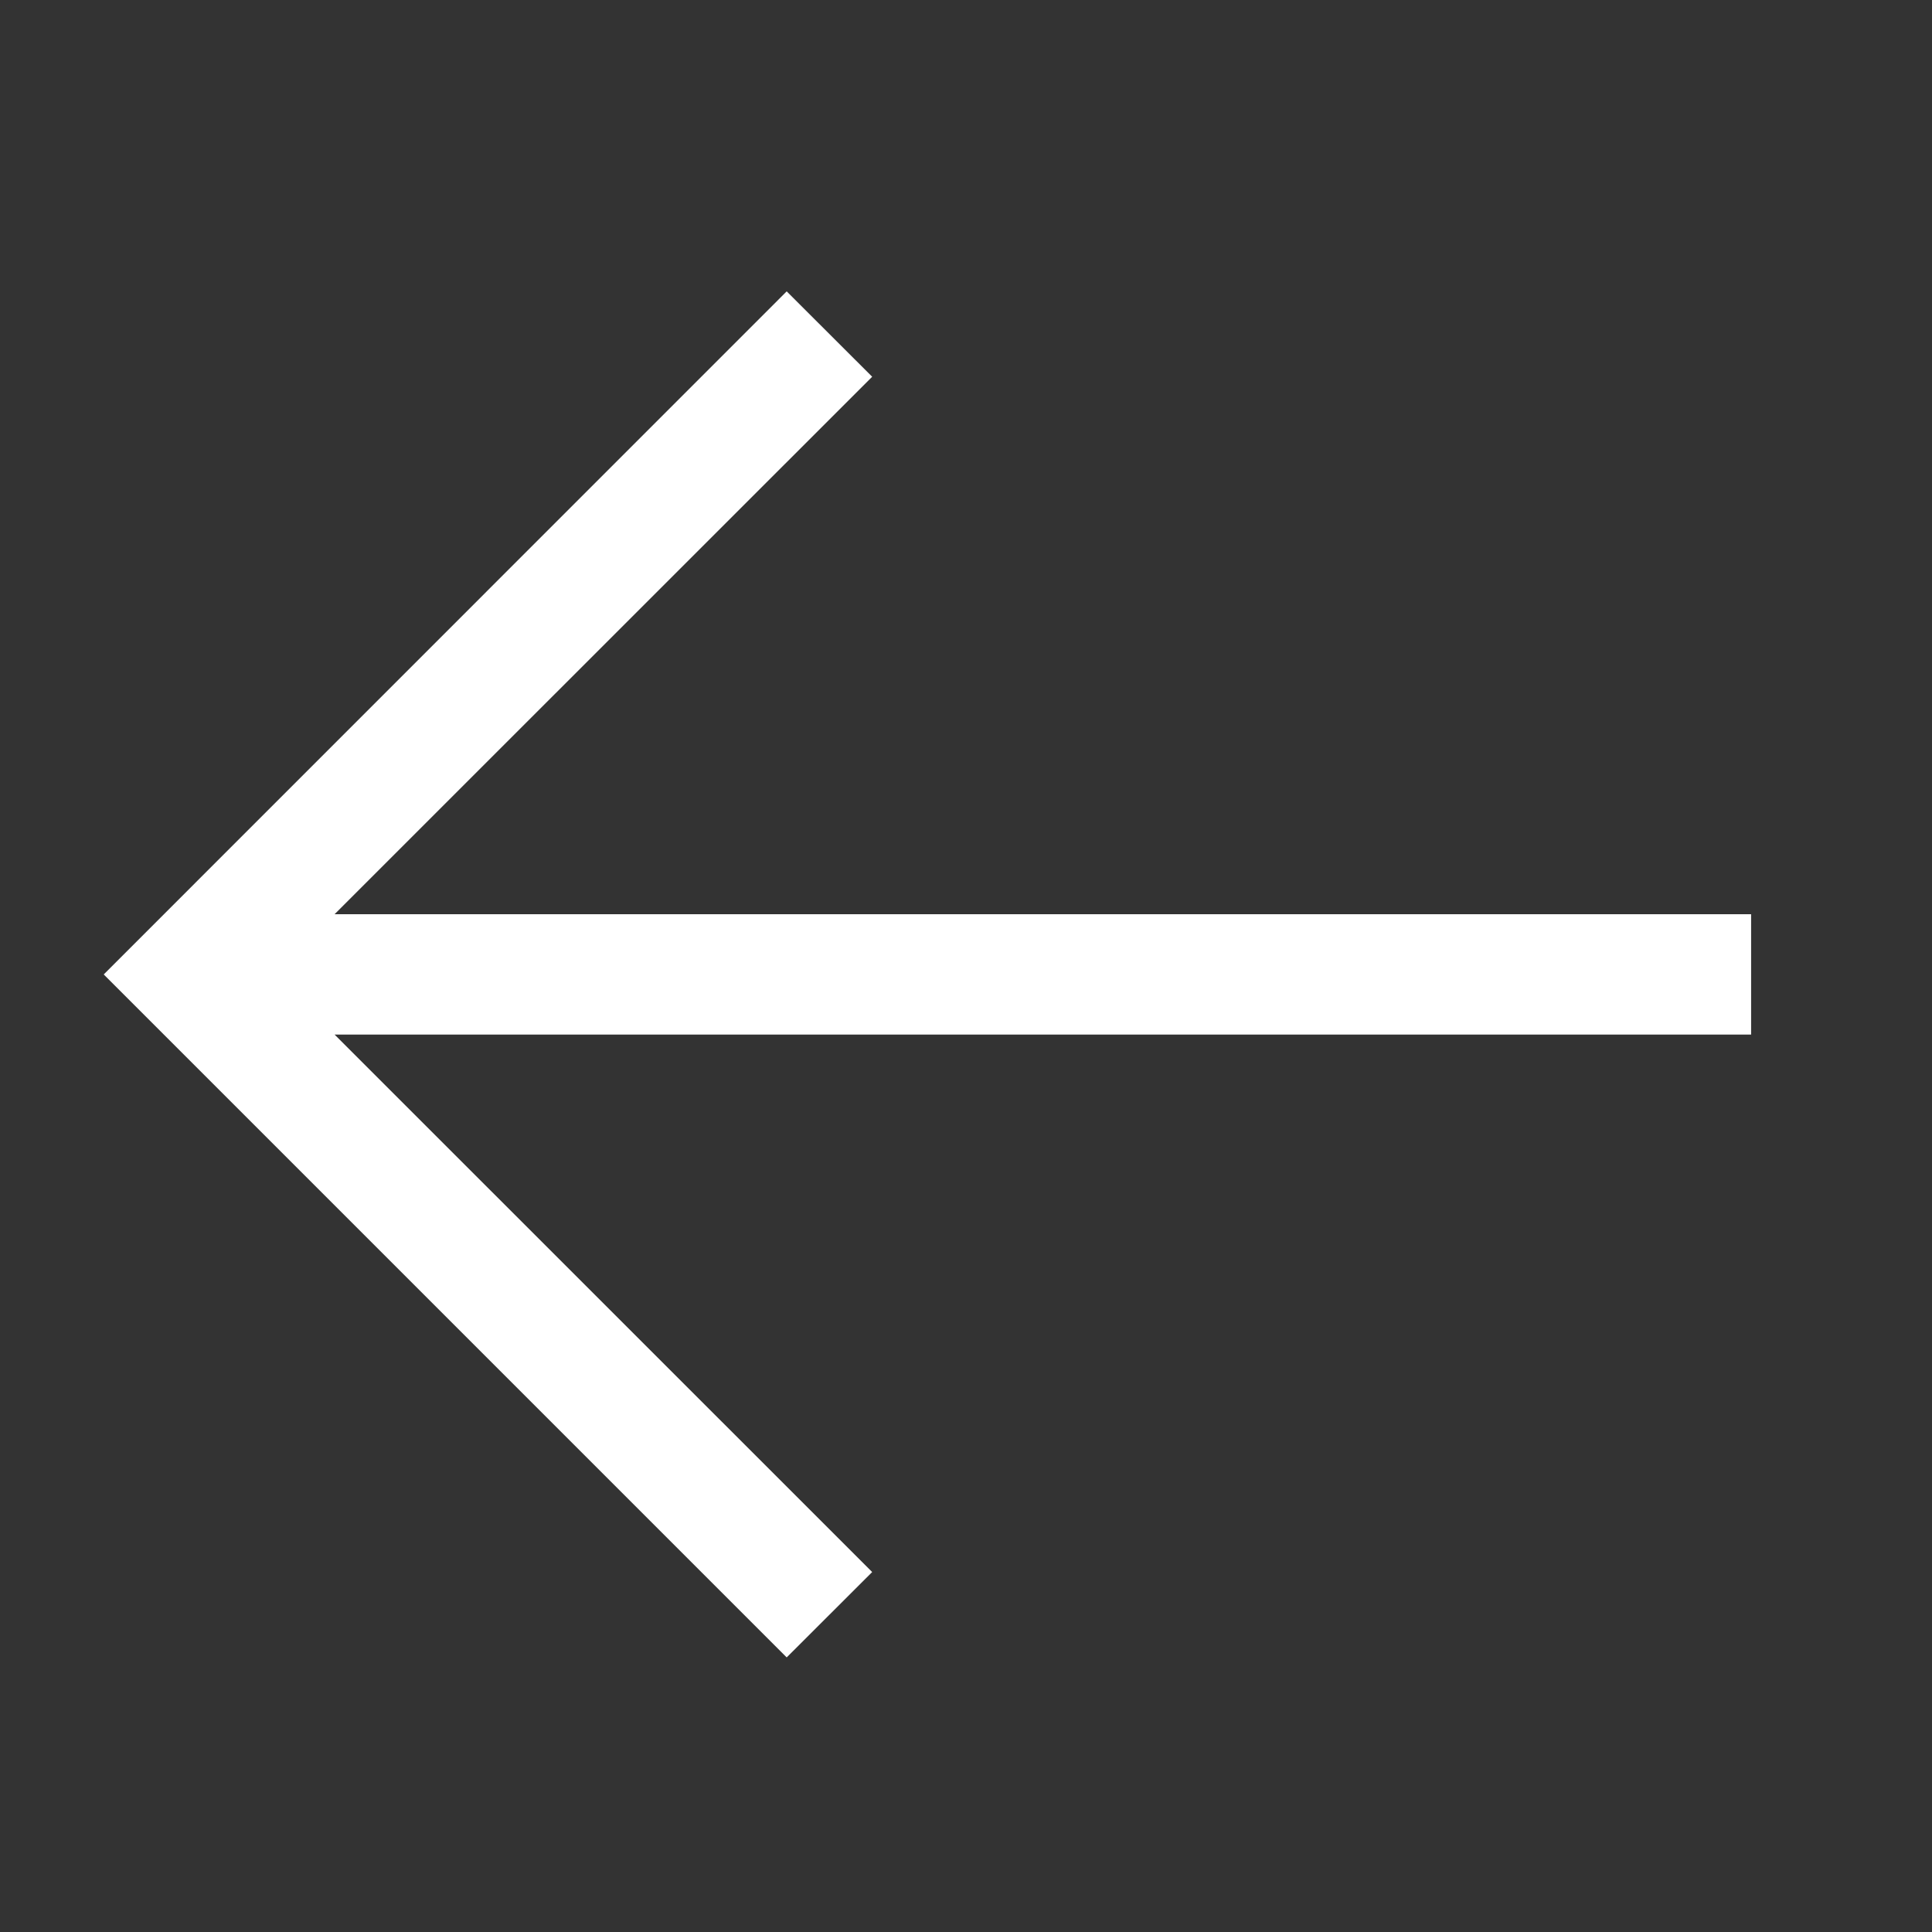 <svg width="16" height="16" viewBox="0 0 16 16" fill="none" xmlns="http://www.w3.org/2000/svg">
<rect x="0" y="0" width="16" height="16" fill="#333333" stroke="none"/>
<path d="M6.515 13.726L7.223 13.019L2.771 8.568L14.502 8.568L14.502 7.571L2.771 7.571L7.223 3.12L6.515 2.413L0.859 8.07L6.515 13.726Z" fill="white"/>
</svg>
